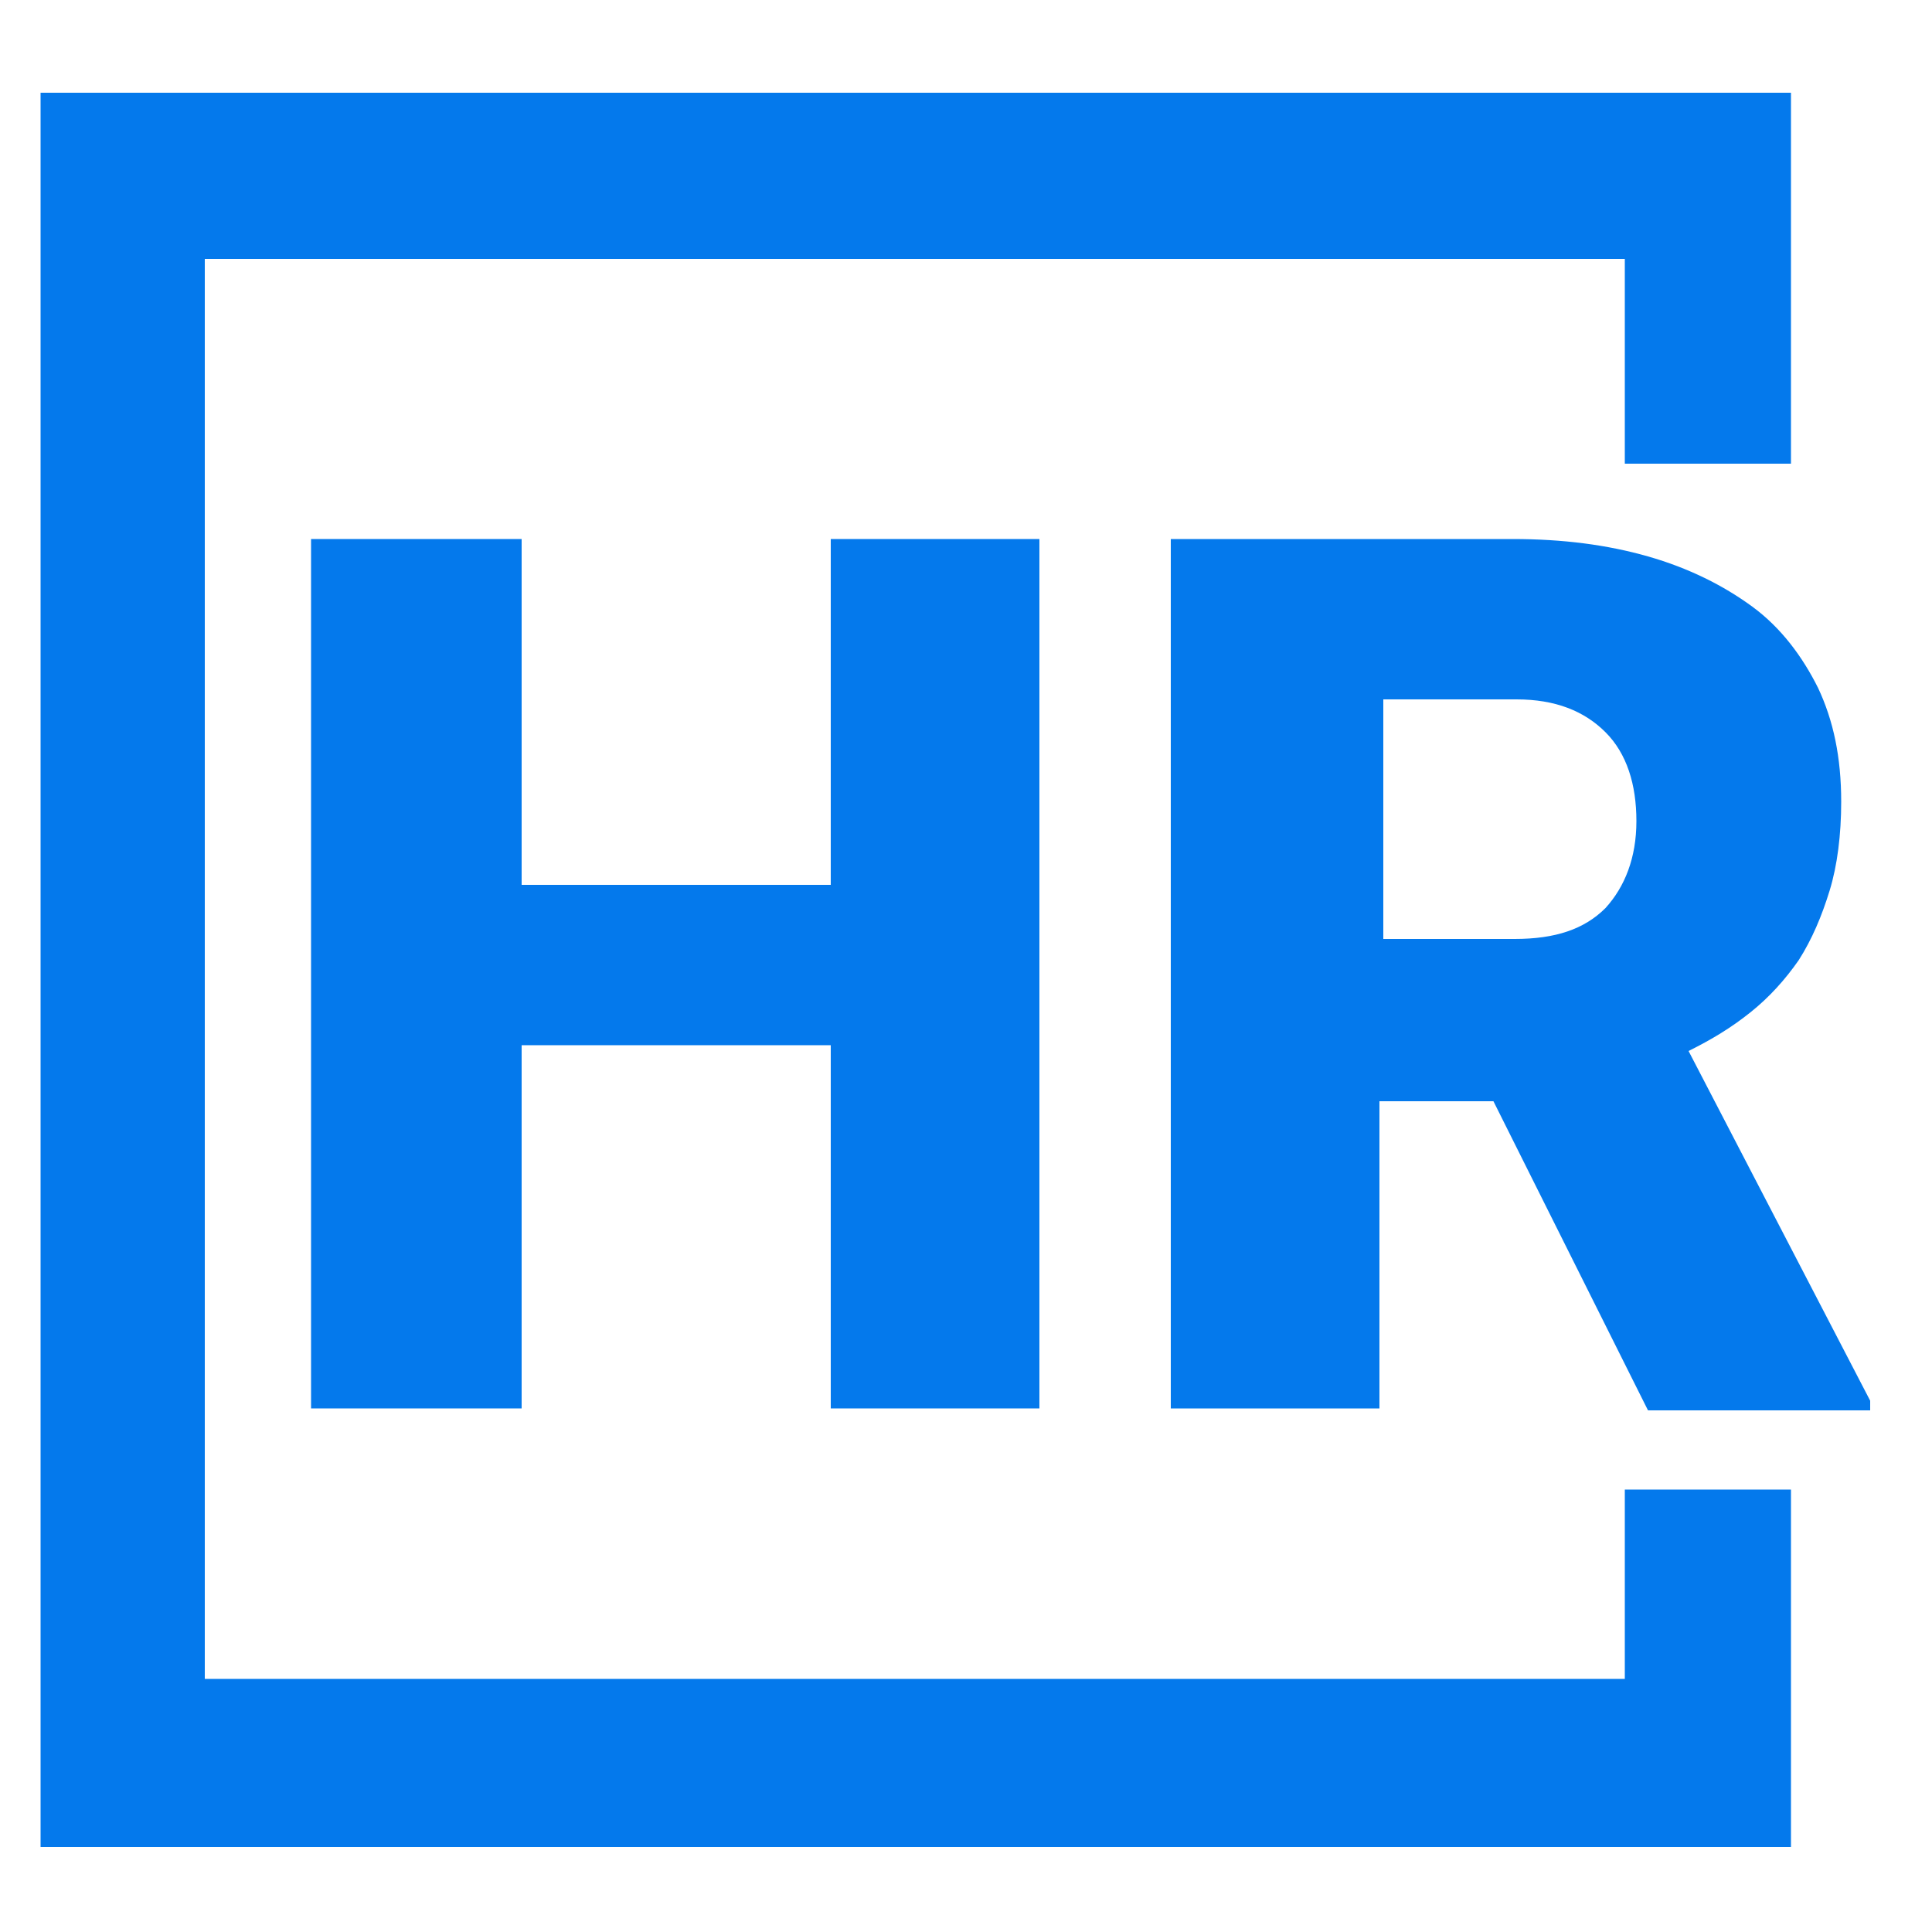 <?xml version="1.0" encoding="utf-8"?>
<!-- Generator: Adobe Illustrator 25.0.0, SVG Export Plug-In . SVG Version: 6.00 Build 0)  -->
<svg version="1.1" id="icon" xmlns="http://www.w3.org/2000/svg" xmlns:xlink="http://www.w3.org/1999/xlink" x="0px" y="0px"
	 viewBox="0 0 100 100" style="enable-background:new 0 0 100 100;" xml:space="preserve">
<style type="text/css">
	.st0{fill:#0479EC;}
	.st1{enable-background:new    ;}
</style>
<polygon class="st0" points="2.1,95.6 92.7,95.6 92.7,77.1 84.1,77.1 84.1,86.9 10.6,86.9 10.6,13.4 84.1,13.4 84.1,24 92.7,24 
	92.7,4.8 2.1,4.8 "/>
<g class="st1">
	<path class="st0" d="M53.7,72.9H43V54.1H27v18.8H16.1v-45H27v17.9h16V27.9h10.8V72.9z"/>
	<path class="st0" d="M77.3,57h-5.9v15.9H60.6v-45h17.7c2.6,0,4.9,0.3,7,0.9c2.1,0.6,3.9,1.5,5.4,2.6s2.6,2.6,3.4,4.2
		c0.8,1.7,1.2,3.6,1.2,5.9c0,1.7-0.2,3.3-0.6,4.6s-0.9,2.5-1.6,3.6c-0.7,1-1.5,1.9-2.5,2.7c-1,0.8-2,1.4-3.2,2l9.4,18.1v0.5H85.3
		L77.3,57z M71.5,48.6h6.9c2.1,0,3.6-0.5,4.7-1.6c1-1.1,1.6-2.6,1.6-4.5c0-1.9-0.5-3.5-1.6-4.6c-1.1-1.1-2.6-1.7-4.6-1.7h-6.9V48.6z
		"/>
</g>
</svg>
